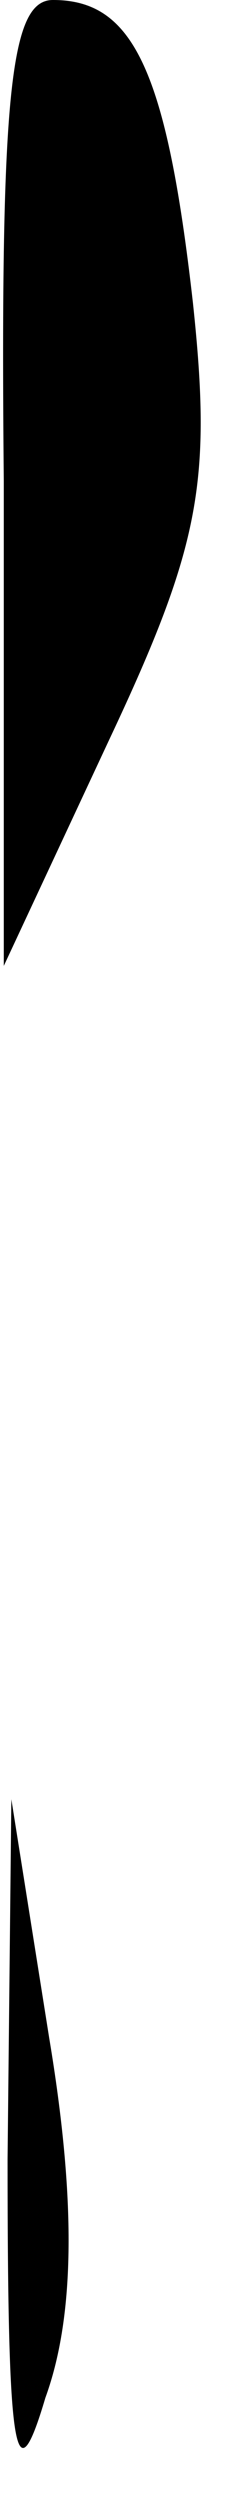 <?xml version="1.0" standalone="no"?>
<!DOCTYPE svg PUBLIC "-//W3C//DTD SVG 20010904//EN"
 "http://www.w3.org/TR/2001/REC-SVG-20010904/DTD/svg10.dtd">
<svg version="1.0" xmlns="http://www.w3.org/2000/svg"
 width="6pt" height="66pt" viewBox="0 0 6 66"
 preserveAspectRatio="xMidYMid meet">
<g transform="translate(0,66) scale(0.1,-0.1)"
fill="#000000" stroke="none">
<path fill="#000000" stroke="none" d="M1 533 l0 -128 28 60 c24 51 27 68 22
115 -7 62 -16 80 -37 80 -11 0 -14 -23 -13 -127z"/>
<path fill="#000000" stroke="none" d="M2 90 c0 -79 2 -90 10 -63 8 22 8 53 1
95 l-10 63 -1 -95z"/>
</g>
</svg>
